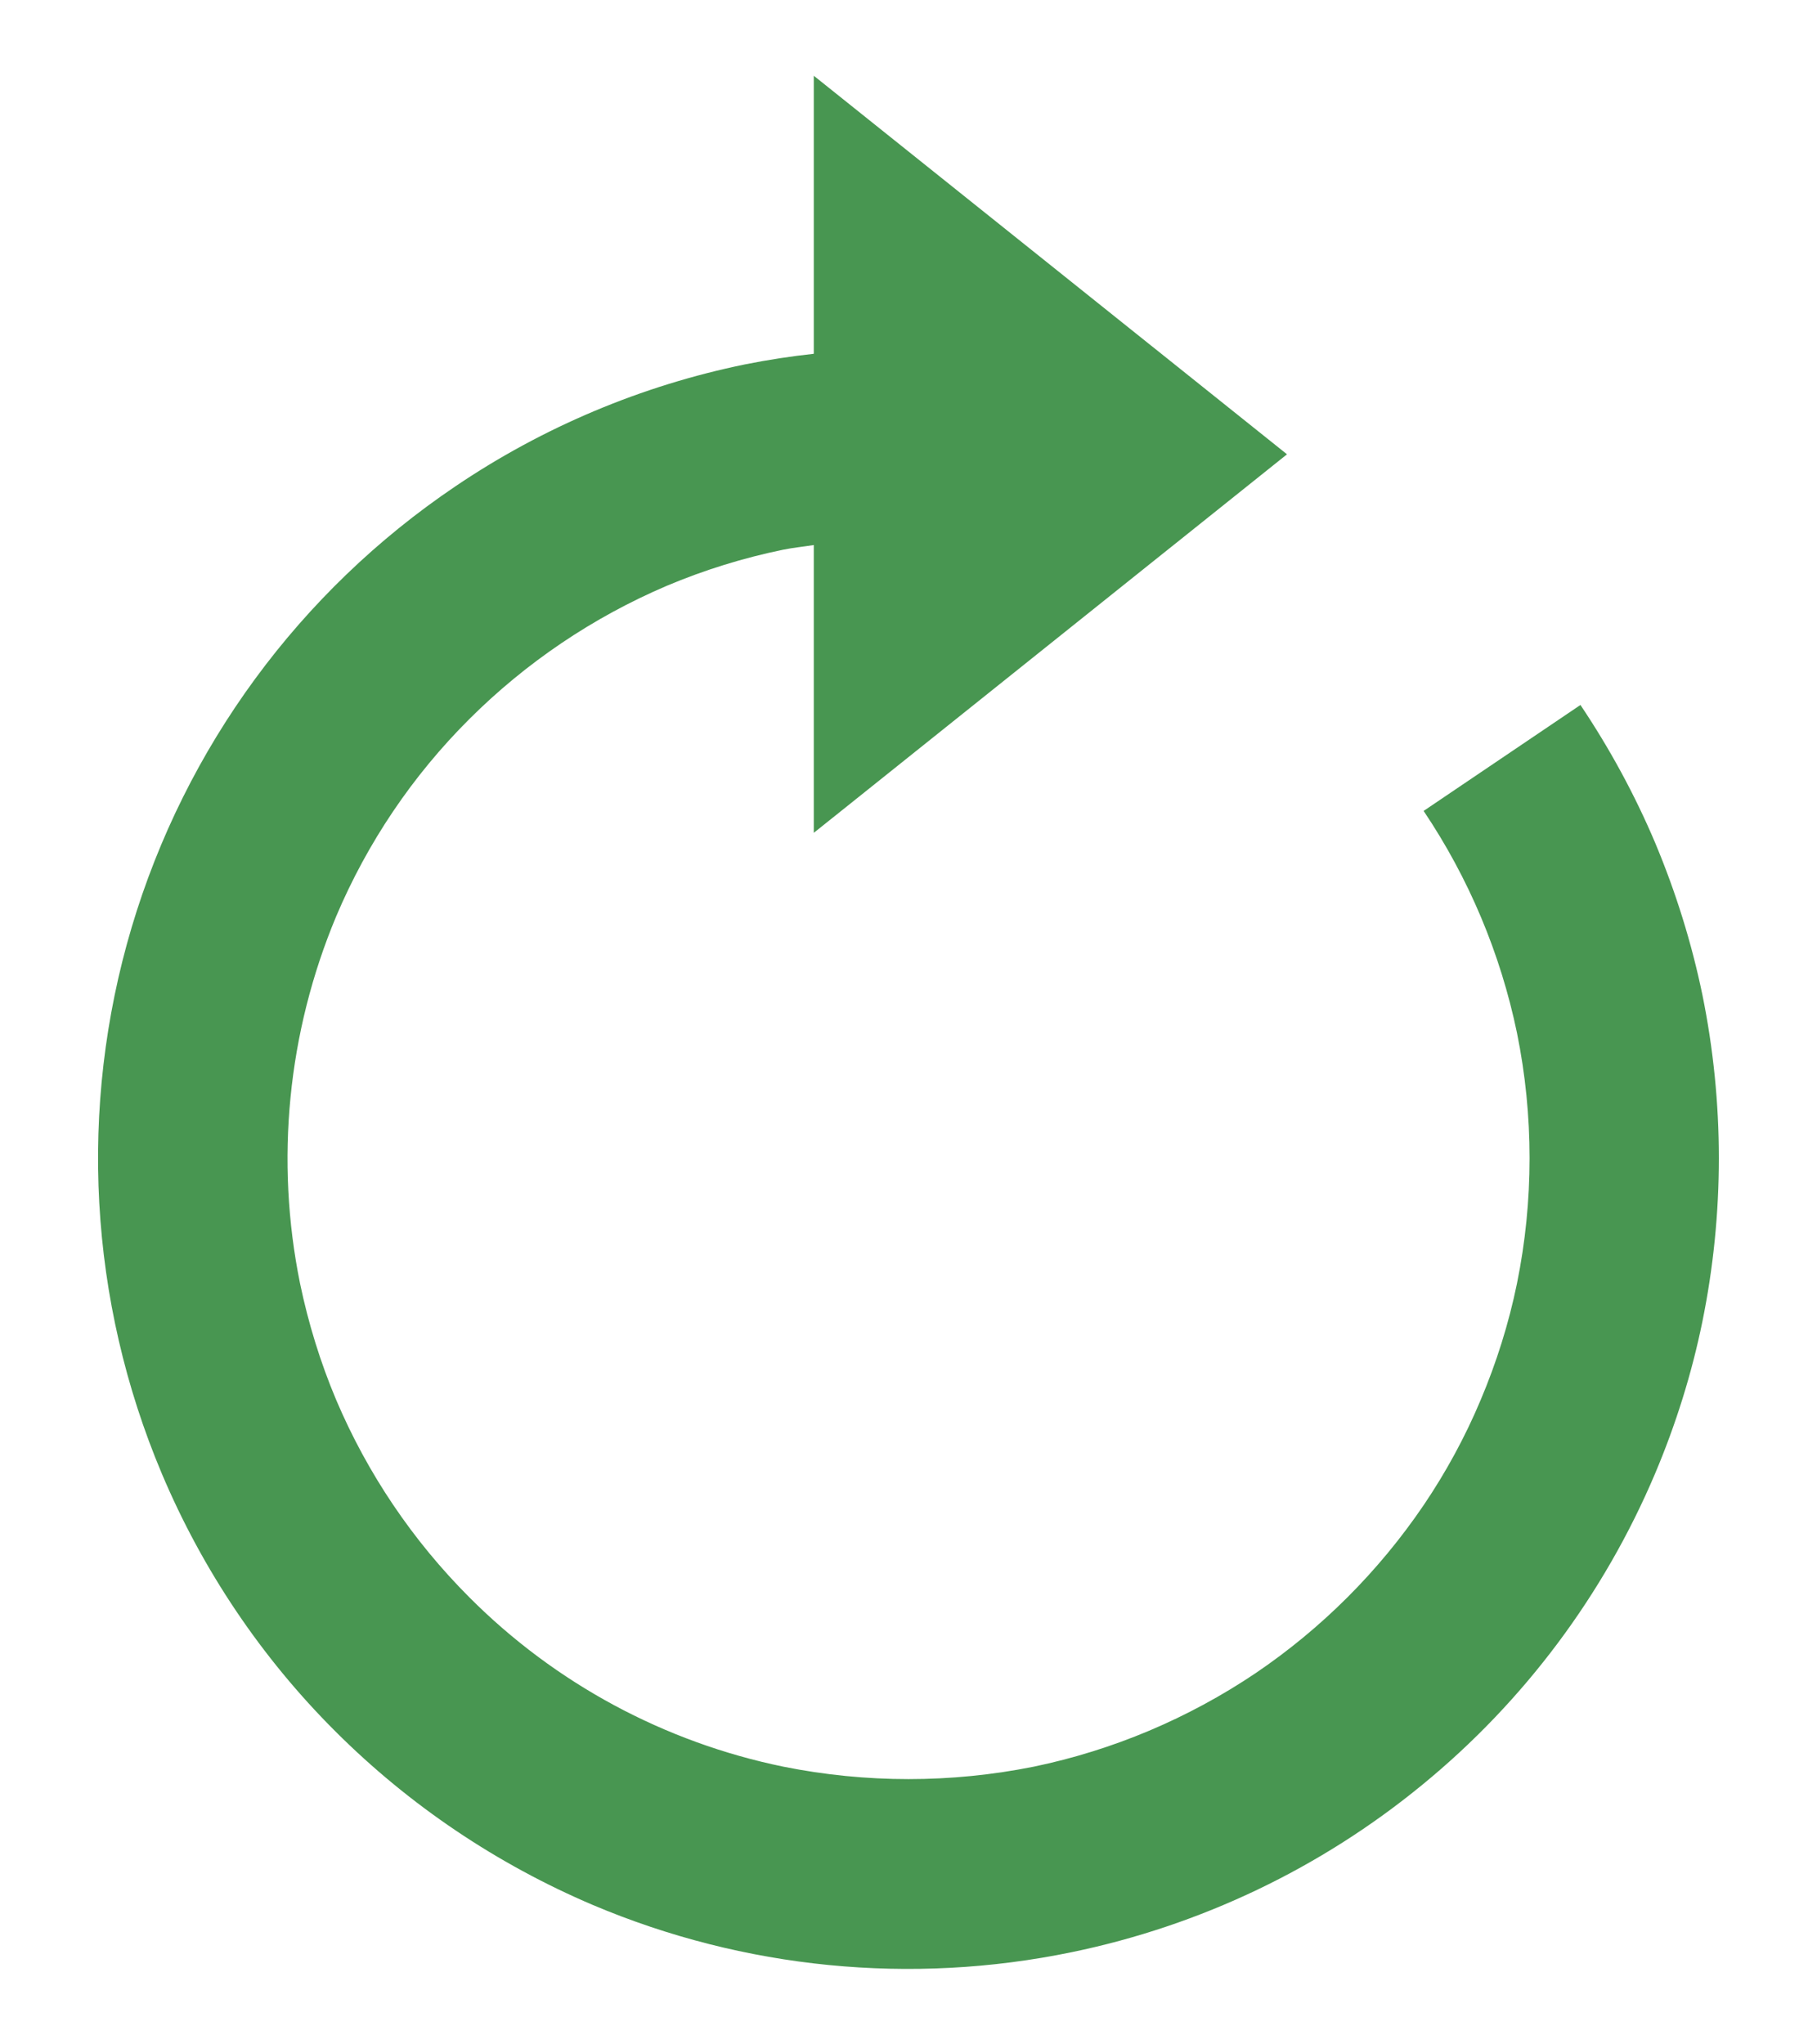 <svg width="16" height="18" viewBox="0 0 16 18" fill="none" xmlns="http://www.w3.org/2000/svg">
<path d="M14.575 7.421C14.395 6.996 14.174 6.59 13.917 6.207L12.536 7.14C12.934 7.732 13.213 8.396 13.358 9.094C13.506 9.822 13.506 10.573 13.358 11.301C13.286 11.652 13.178 11.996 13.038 12.327C12.902 12.651 12.733 12.962 12.536 13.253C12.14 13.836 11.638 14.338 11.056 14.732C10.464 15.13 9.801 15.41 9.103 15.555C8.375 15.701 7.626 15.701 6.898 15.555C5.851 15.34 4.889 14.822 4.134 14.065C3.635 13.566 3.236 12.975 2.96 12.325C2.821 11.995 2.715 11.651 2.642 11.3C2.422 10.216 2.533 9.09 2.96 8.069C3.235 7.419 3.633 6.829 4.133 6.331C4.632 5.833 5.222 5.435 5.871 5.158C6.2 5.019 6.546 4.912 6.896 4.84C6.985 4.822 7.076 4.813 7.166 4.799V7.333L11.333 4L7.166 0.667V3.115C6.964 3.137 6.762 3.168 6.562 3.208C5.649 3.395 4.782 3.76 4.01 4.282C2.638 5.208 1.631 6.58 1.159 8.166C0.688 9.751 0.782 11.451 1.425 12.975C1.783 13.823 2.302 14.595 2.954 15.245C3.605 15.895 4.375 16.413 5.221 16.773C6.552 17.336 8.023 17.481 9.439 17.188C10.572 16.954 11.631 16.448 12.525 15.714C13.42 14.981 14.123 14.04 14.574 12.975C14.757 12.542 14.898 12.091 14.991 11.635C15.184 10.686 15.184 9.709 14.991 8.76C14.896 8.301 14.756 7.853 14.575 7.421Z" fill="#489651"/>
</svg>
